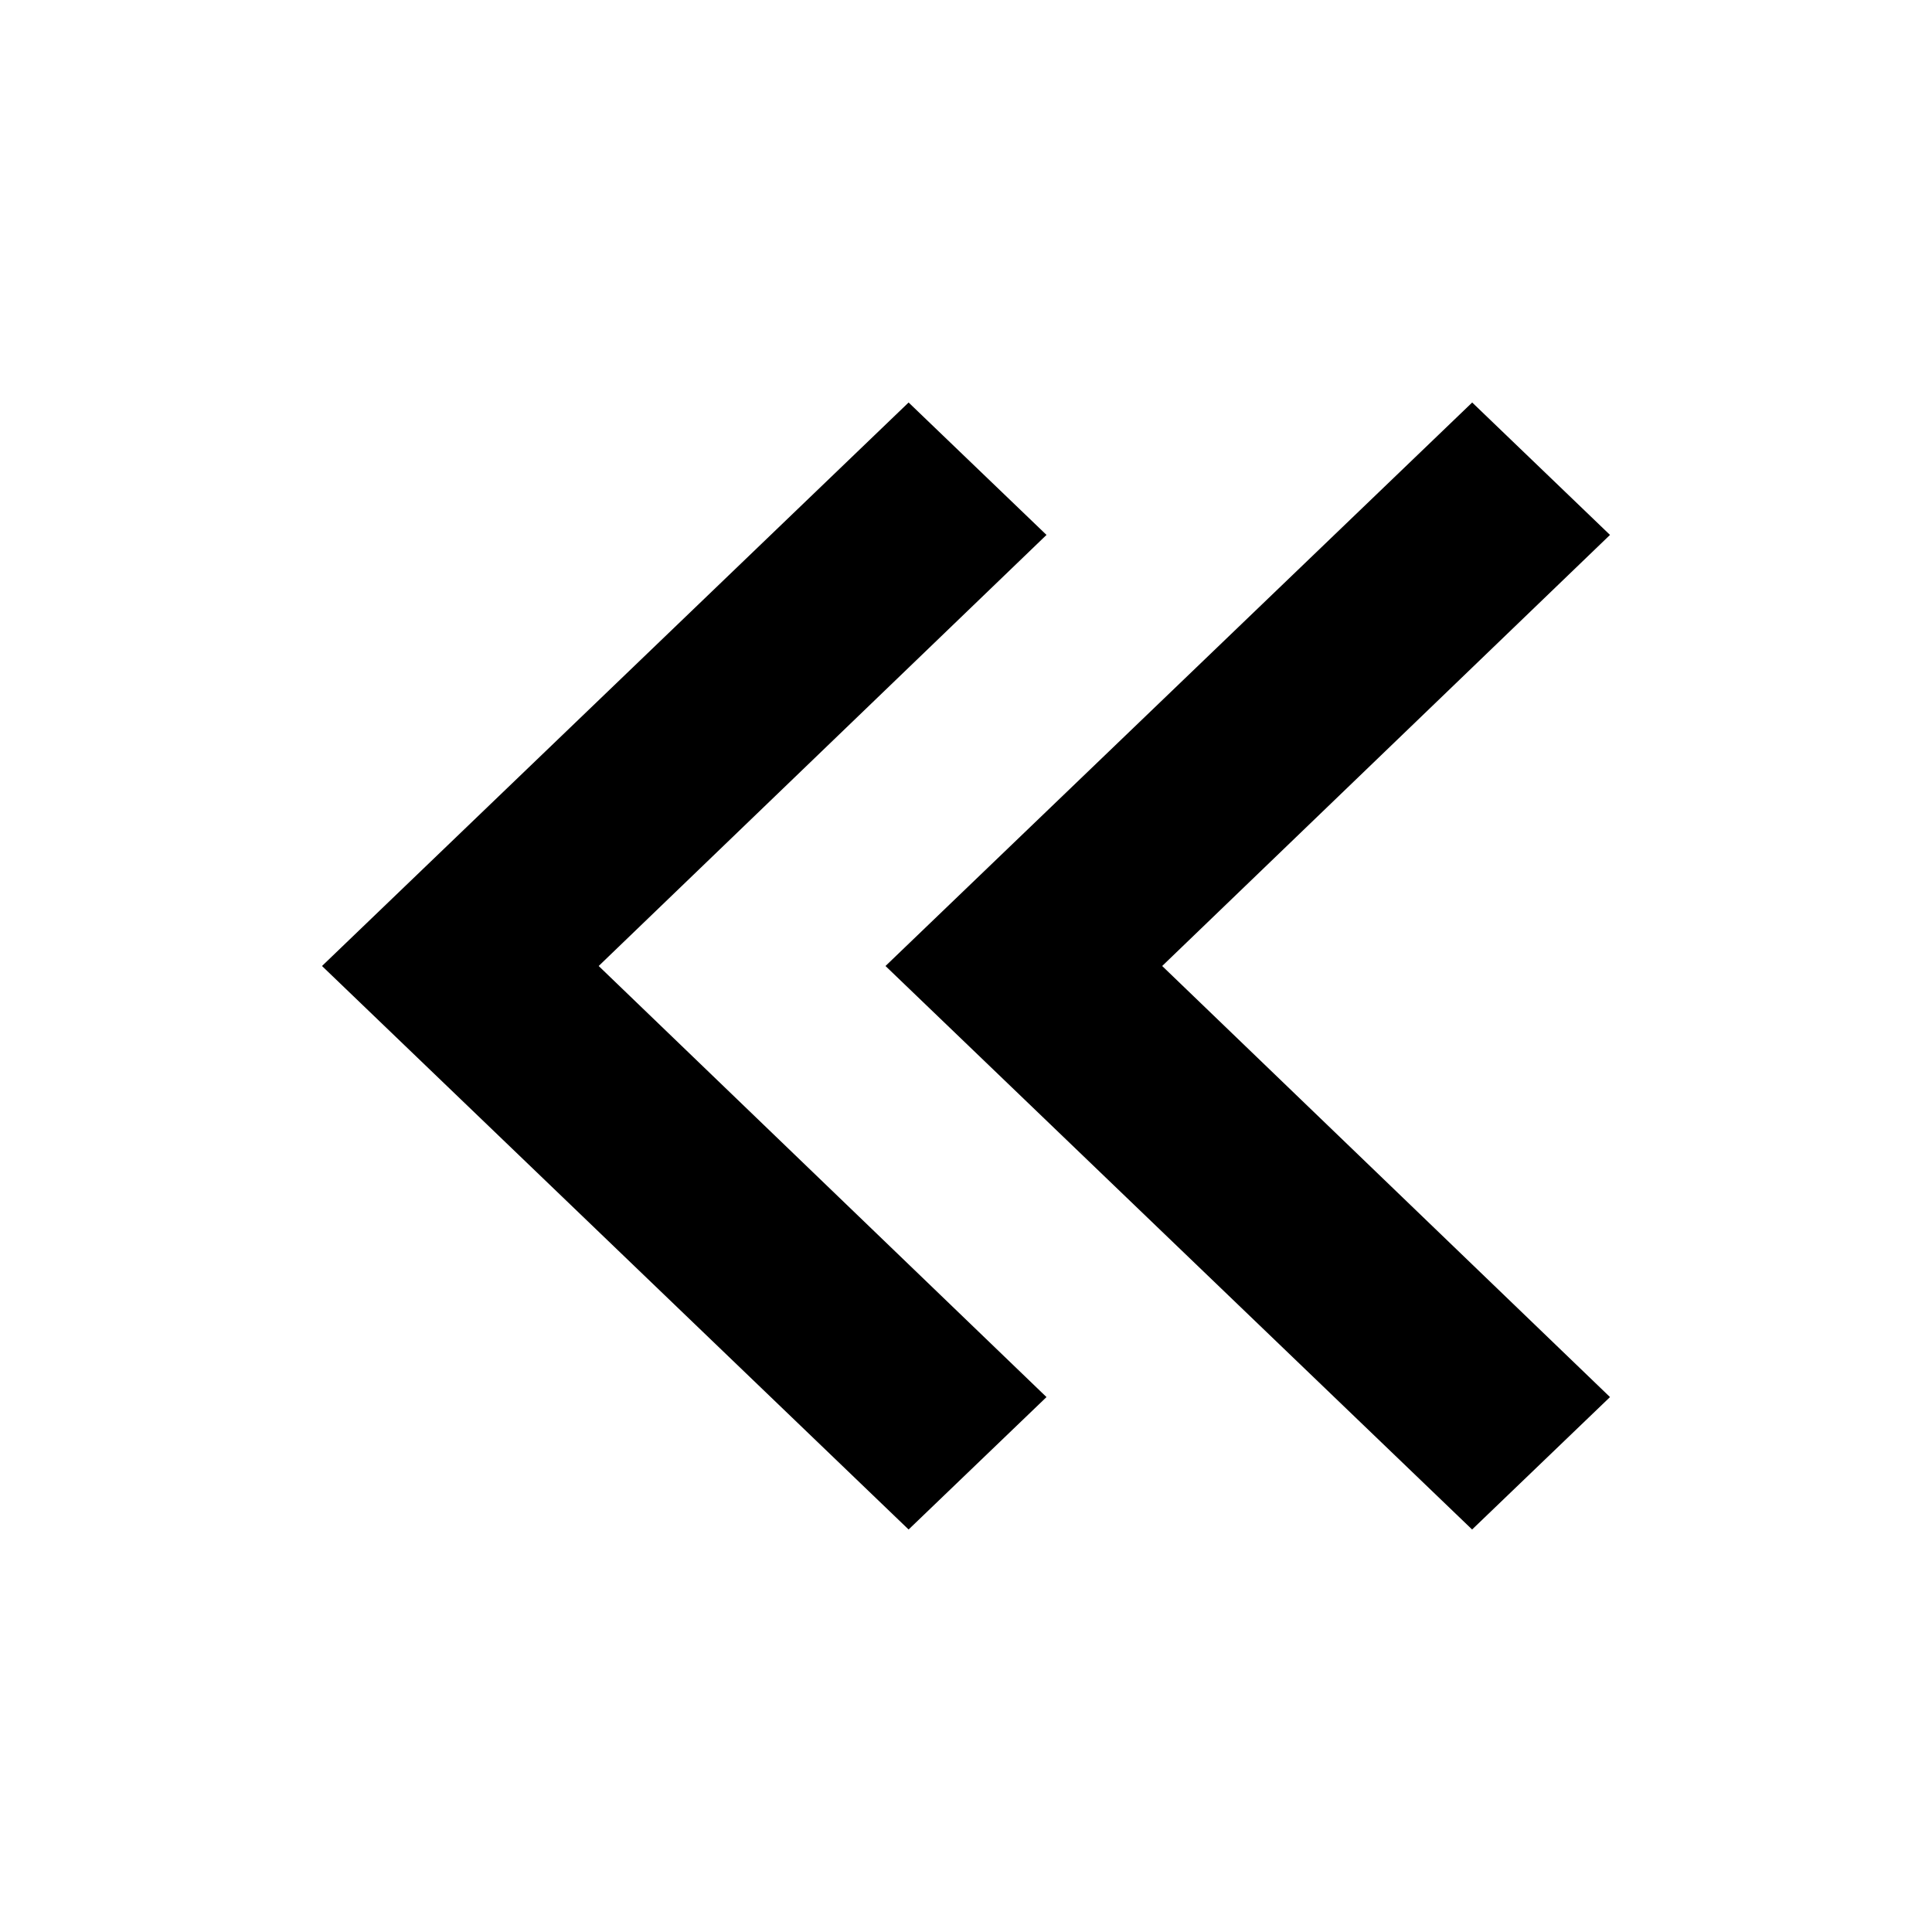 <svg width="24" height="24" viewBox="0 0 24 24" xmlns="http://www.w3.org/2000/svg"><path fill-rule="evenodd" clip-rule="evenodd" d="M7.437 12 13 17.355 11.287 19 4 12l7.287-7L13 6.645 7.437 12zm7 0L20 17.355 18.287 19 11 12l7.288-7L20 6.645 14.437 12z"/></svg>

